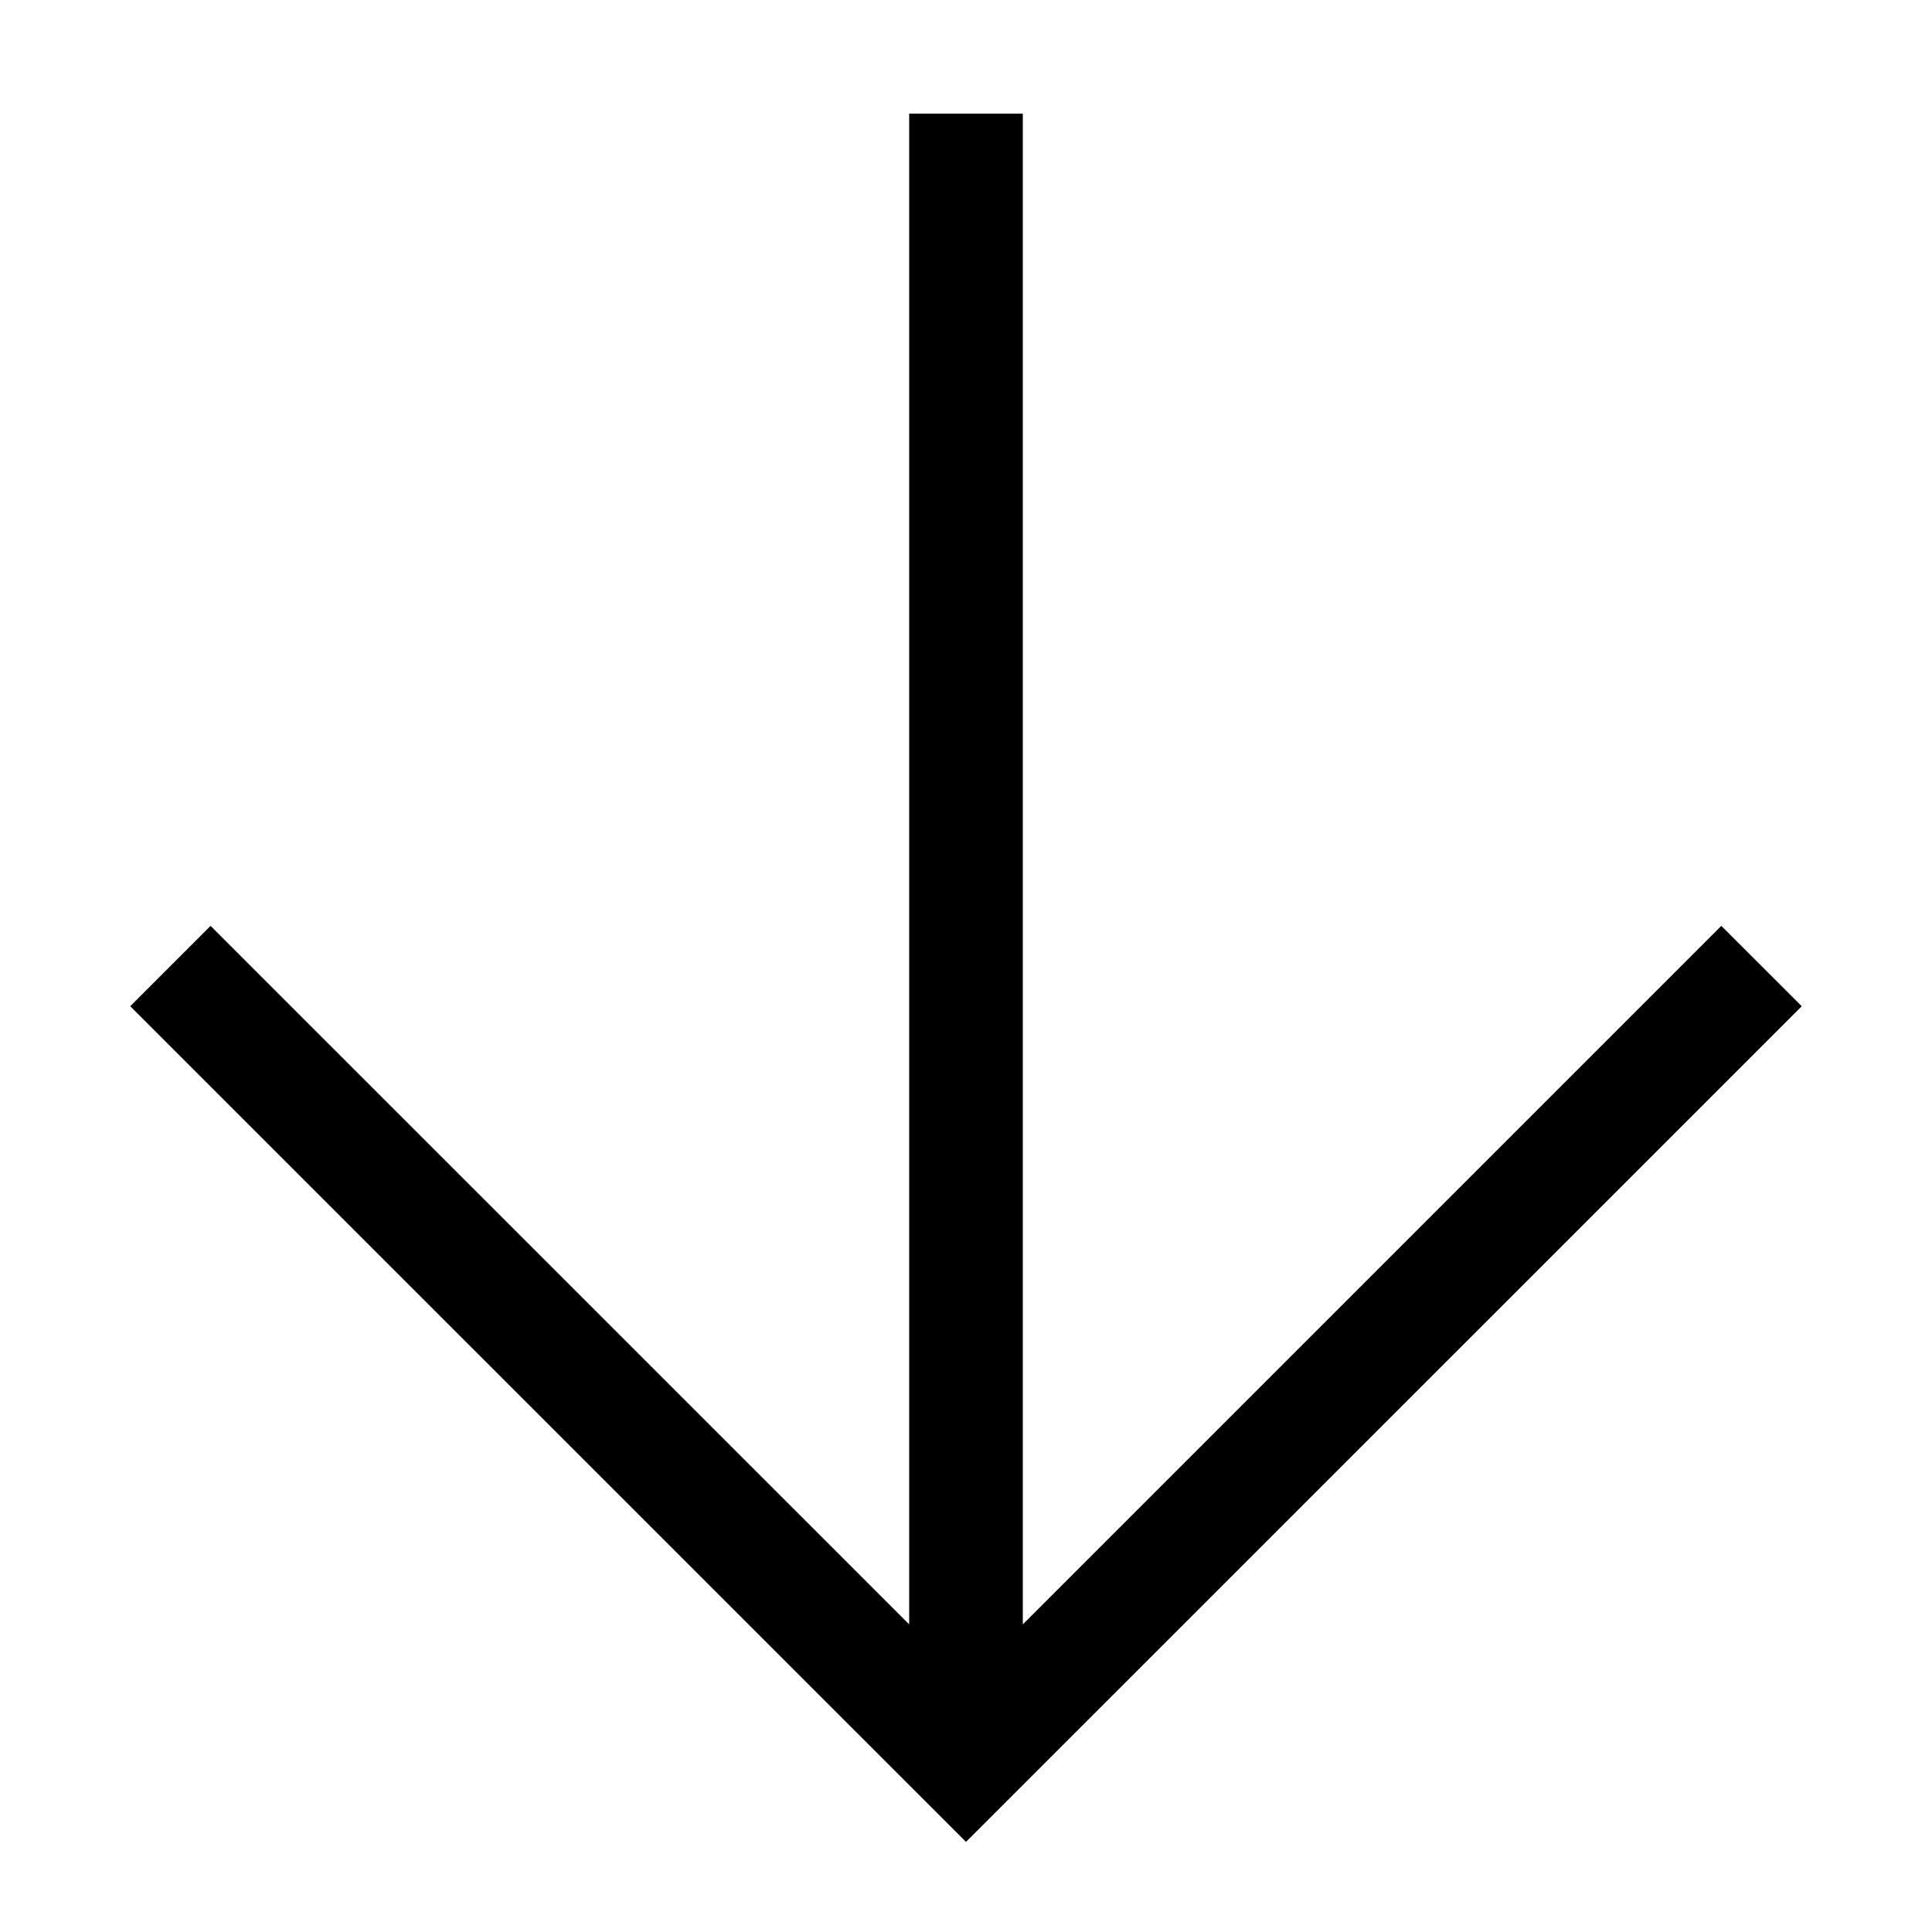 <svg version="1.1" xmlns="http://www.w3.org/2000/svg" width="17" height="17" viewBox="0 0 17 17">
	<path d="M15.854 8.854l-7.354 7.353-7.354-7.353 0.707-0.707 6.147 6.146v-13.293h1v13.293l6.146-6.146 0.708 0.707z" fill="#000000" />
</svg>
